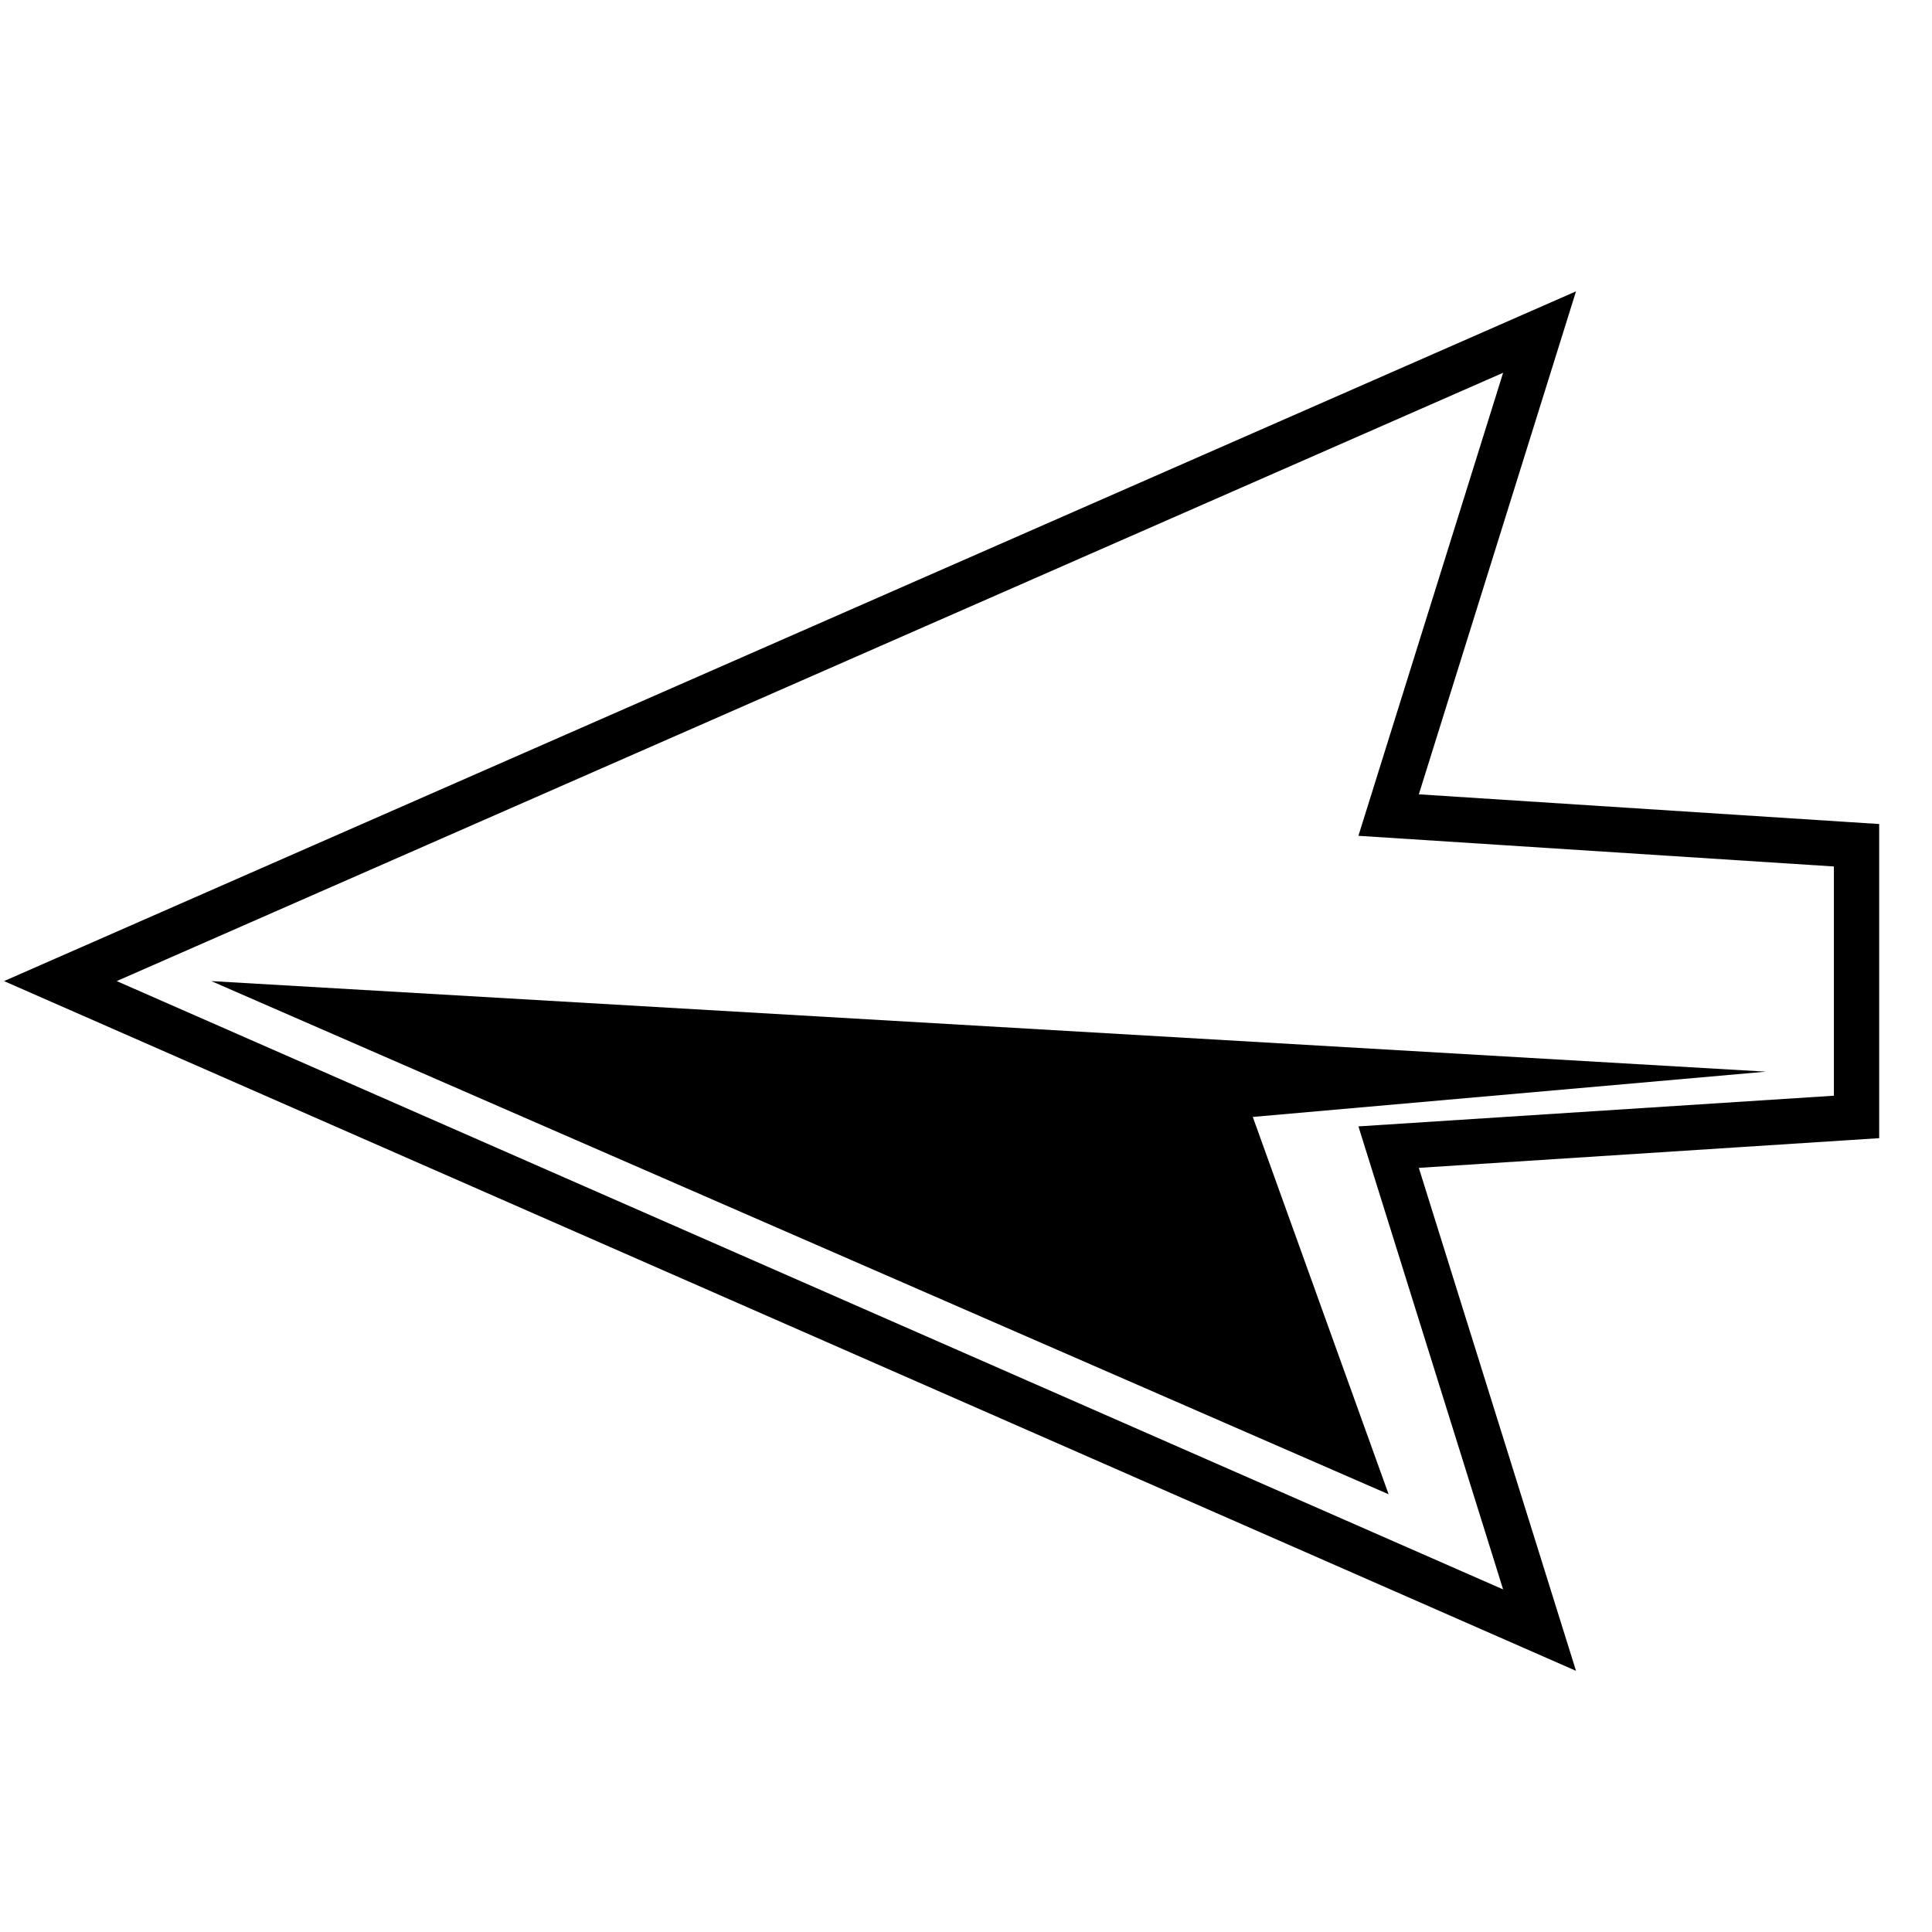 <svg fill="none" height="64" viewBox="0 0 64 64" width="64" xmlns="http://www.w3.org/2000/svg"><path d="m51 11-49 21.5 49 21.5-5-16 15.5-1v-9l-15.5-1z" stroke="#000" stroke-width="1.5"/><path d="m58.5 35.5-51.5-3 39 17-4.5-12.5z" fill="#000"/></svg>